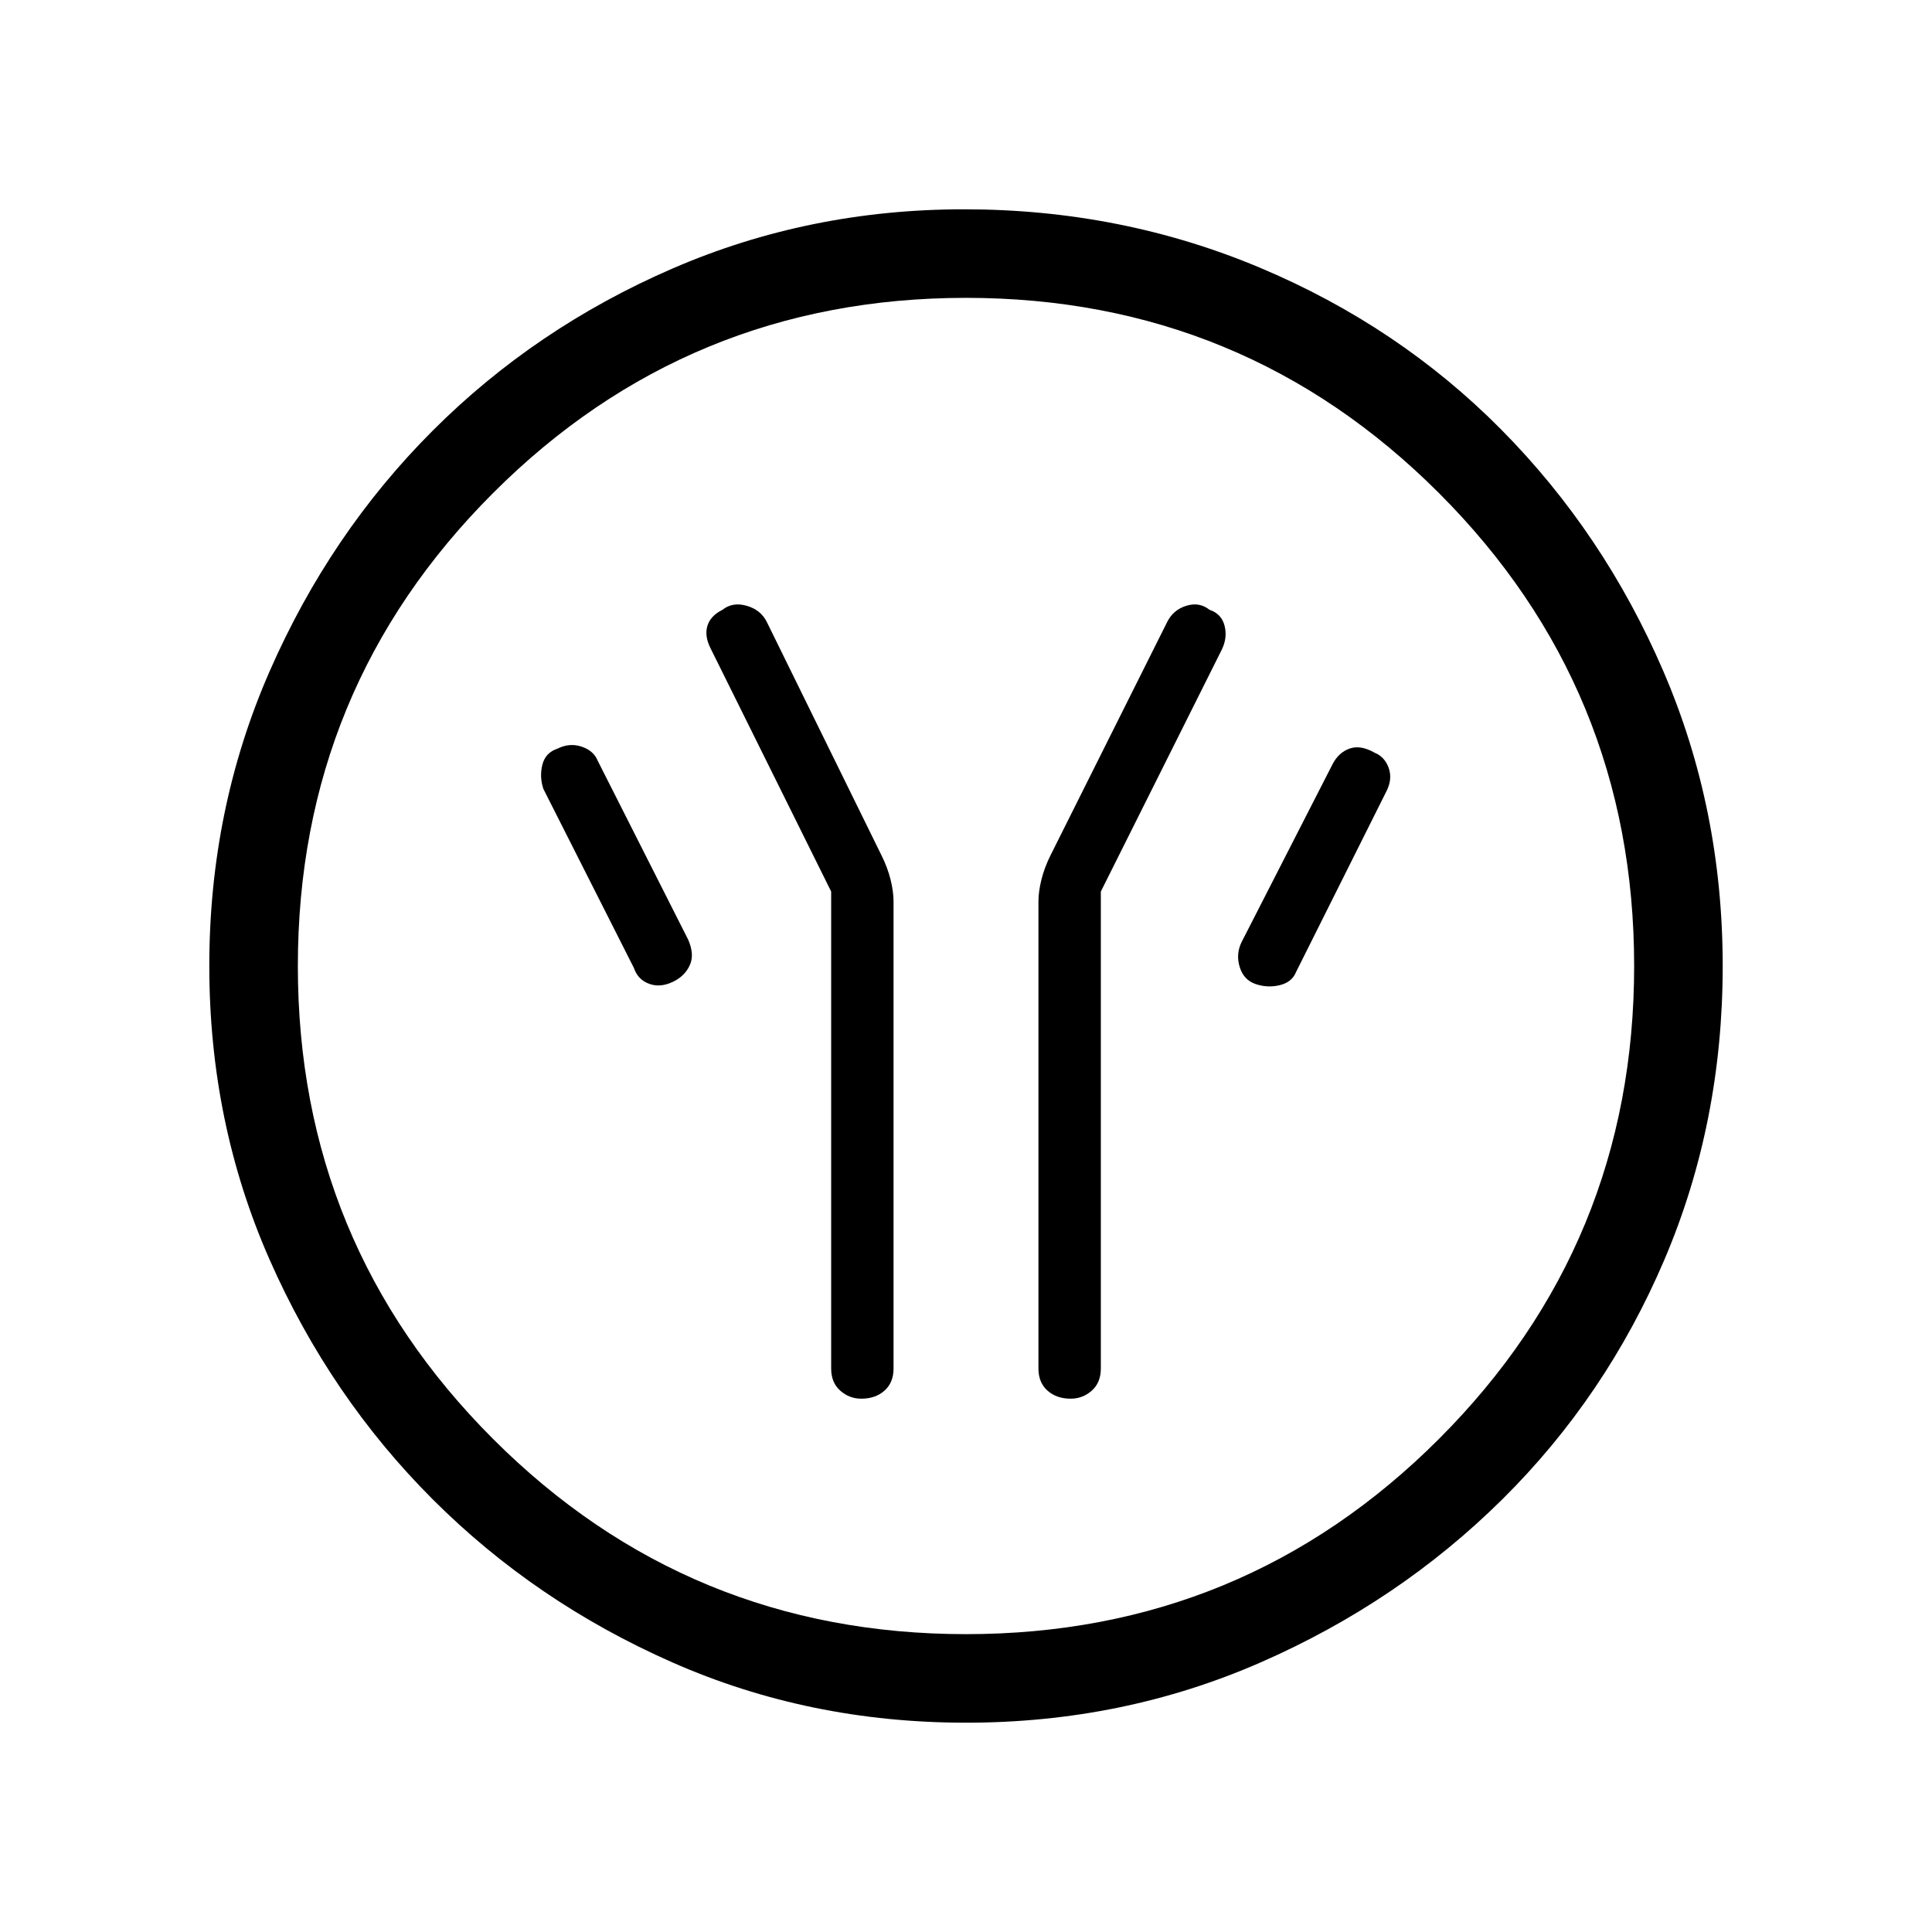 <svg xmlns="http://www.w3.org/2000/svg" height="48" width="48"><path d="M20.65 22.15V34q0 .35.225.55.225.2.525.2.35 0 .575-.2.225-.2.225-.55V22.4q0-.25-.075-.55-.075-.3-.225-.6l-2.85-5.8q-.15-.3-.5-.4-.35-.1-.6.1-.3.15-.375.4-.075.25.075.55Zm6.7 0 3-6q.15-.3.075-.6t-.375-.4q-.25-.2-.575-.1-.325.1-.475.4l-2.9 5.8q-.15.3-.225.6-.075.3-.075.55V34q0 .35.225.55.225.2.575.2.3 0 .525-.2.225-.2.225-.55Zm3.85 2.3q.3.1.6.025.3-.075.4-.325l2.25-4.5q.15-.3.05-.575-.1-.275-.35-.375-.35-.2-.625-.1t-.425.4l-2.25 4.4q-.15.3-.05.625.1.325.4.425Zm-14.4-.1q.25-.15.35-.4.1-.25-.05-.6l-2.25-4.45q-.1-.25-.4-.35-.3-.1-.6.05-.3.1-.375.4-.075.3.025.6l2.25 4.45q.1.3.4.4.3.1.65-.1ZM24 42.8q-3.9 0-7.3-1.5t-5.95-4.05Q8.2 34.7 6.7 31.3 5.2 27.9 5.2 24t1.5-7.325q1.5-3.425 4.05-5.975t5.95-4.025Q20.1 5.2 23.95 5.2q3.9 0 7.35 1.45 3.45 1.45 6 4.025t4.025 6Q42.8 20.1 42.8 24q0 3.9-1.45 7.3t-4.025 5.95q-2.575 2.55-6 4.05T24 42.8Zm0-2.2q6.9 0 11.75-4.85T40.6 24q0-6.9-4.85-11.75T24 7.4q-6.9 0-11.75 4.85T7.4 24q0 6.9 4.85 11.75T24 40.6ZM24 24Z"/></svg>